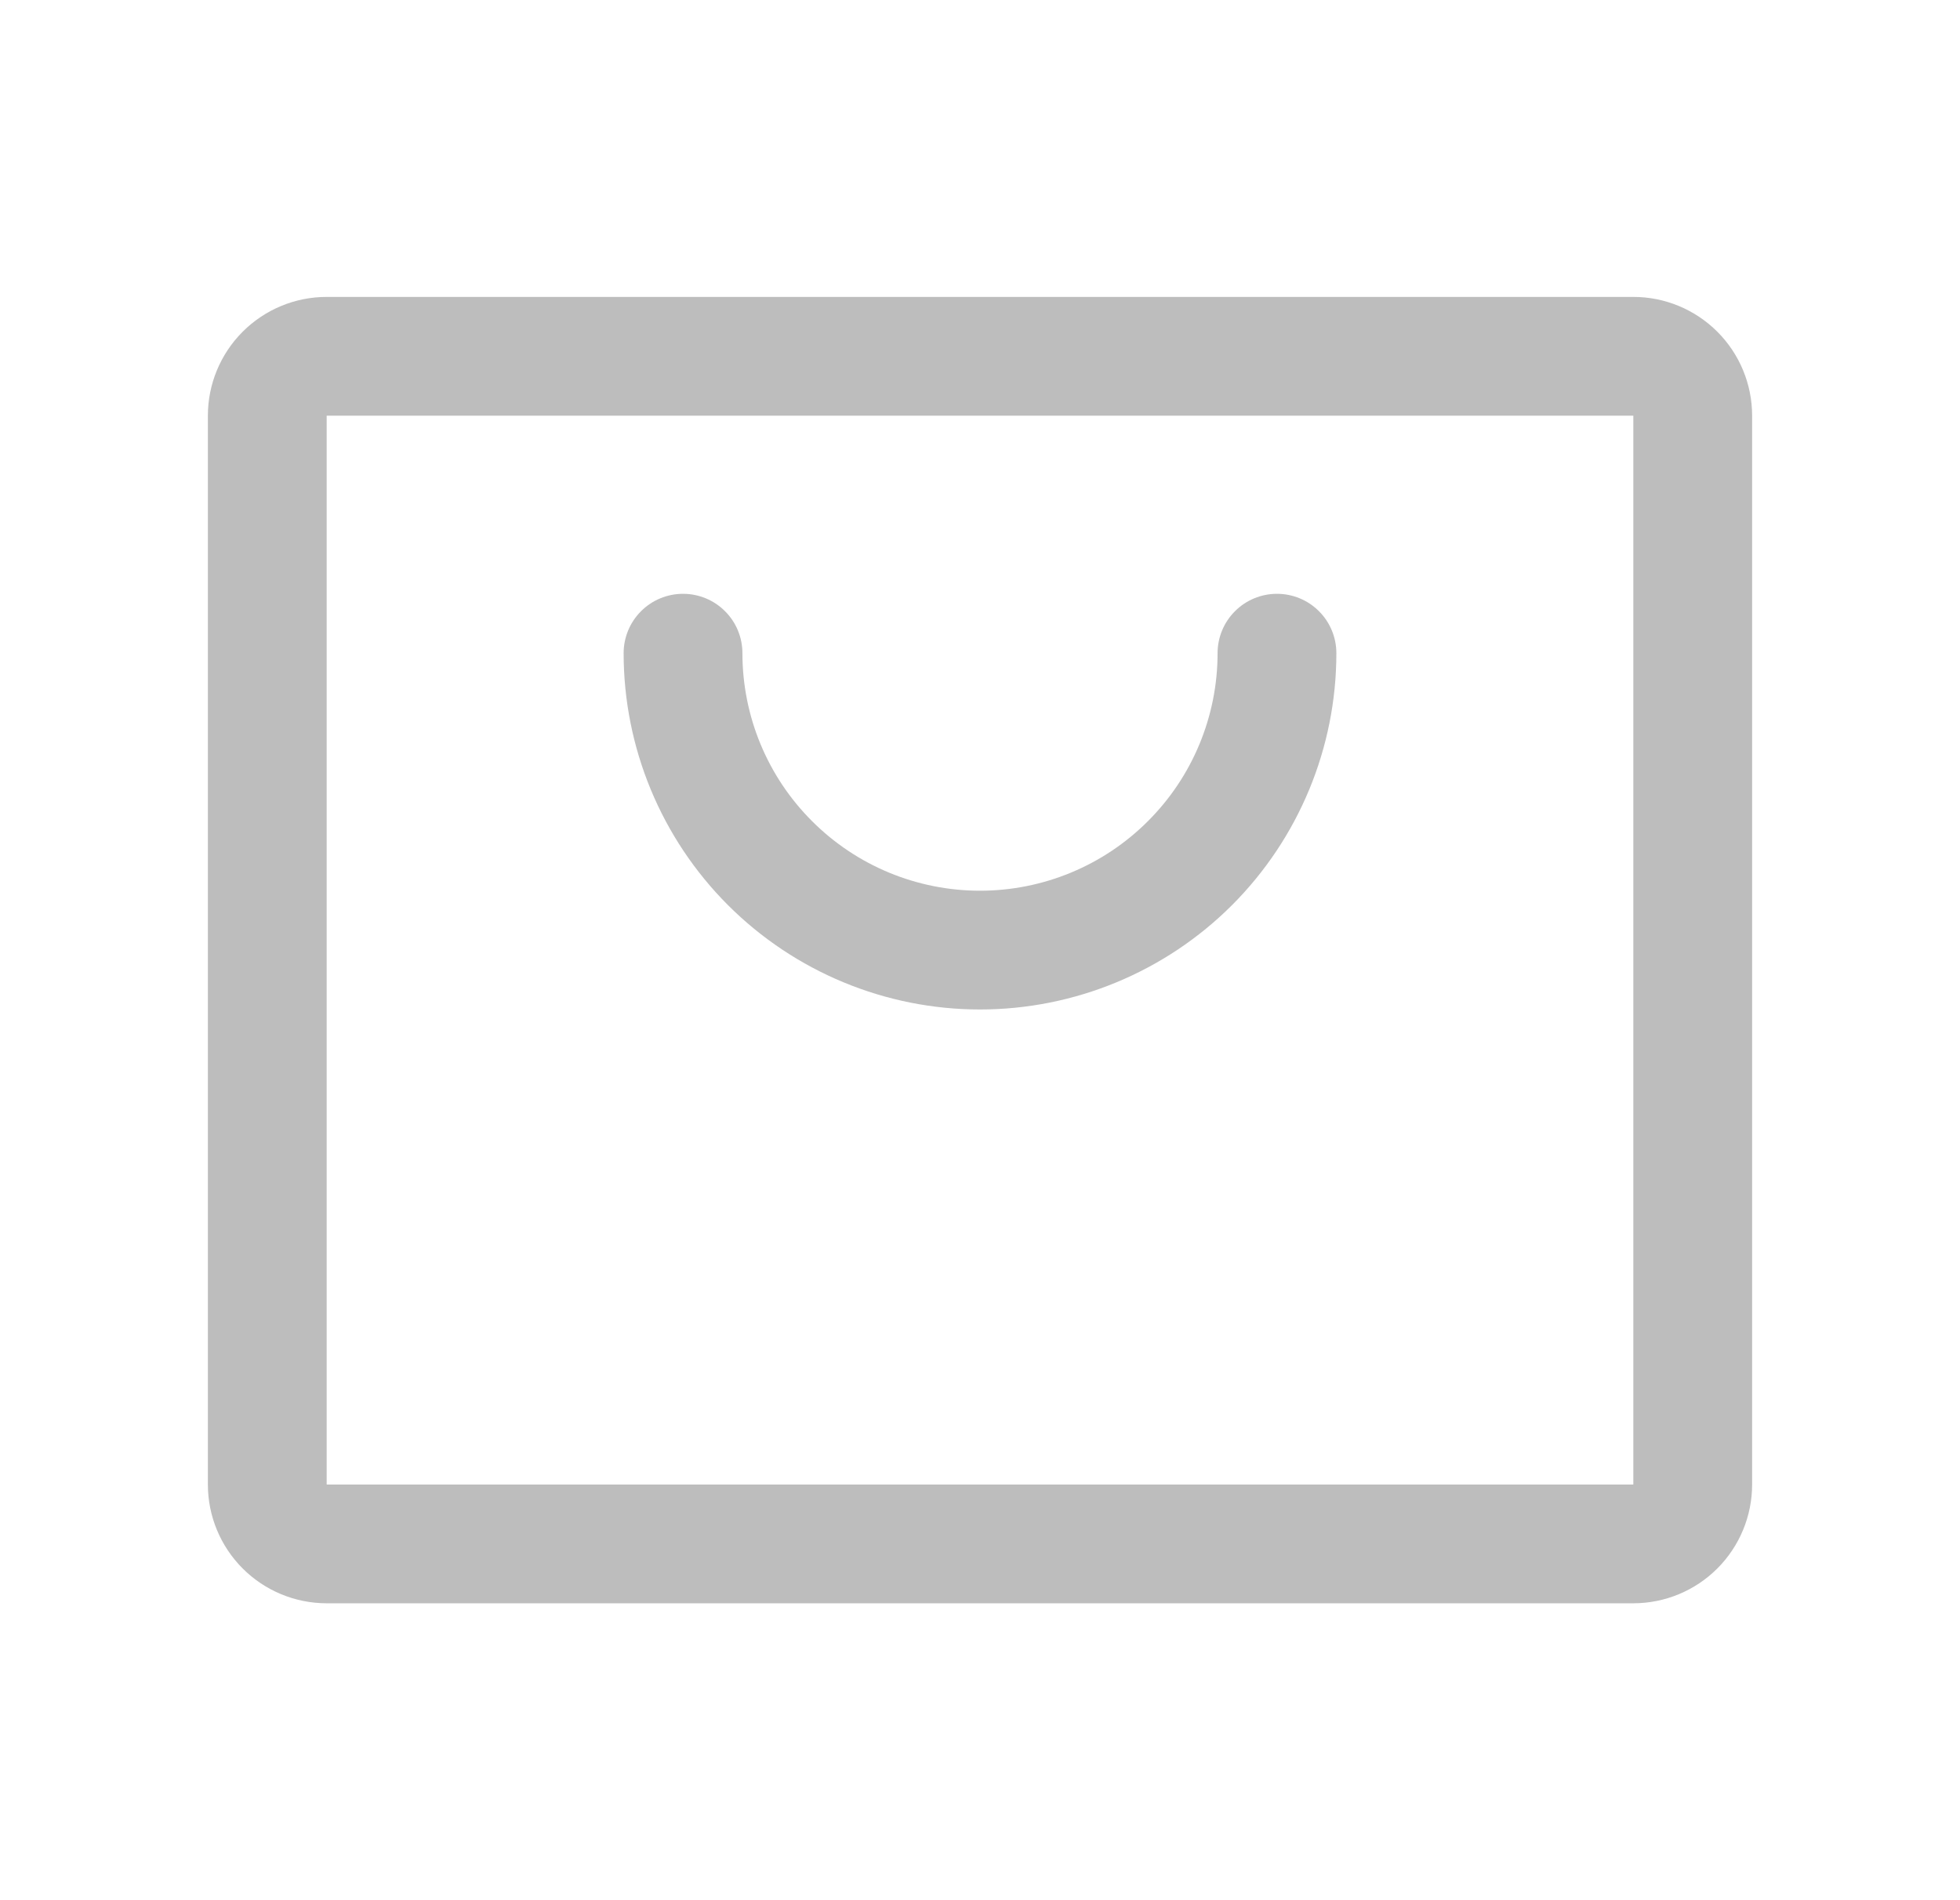 <svg width="33" height="32" viewBox="0 0 33 32" fill="none" xmlns="http://www.w3.org/2000/svg">
<path d="M27.5 5H5.5C4.97 5 4.461 5.211 4.086 5.586C3.711 5.961 3.5 6.47 3.5 7V25C3.5 25.53 3.711 26.039 4.086 26.414C4.461 26.789 4.97 27 5.5 27H27.5C28.03 27 28.539 26.789 28.914 26.414C29.289 26.039 29.5 25.53 29.5 25V7C29.5 6.47 29.289 5.961 28.914 5.586C28.539 5.211 28.03 5 27.5 5ZM27.5 25H5.5V7H27.5V25ZM22.5 11C22.5 12.591 21.868 14.117 20.743 15.243C19.617 16.368 18.091 17 16.5 17C14.909 17 13.383 16.368 12.257 15.243C11.132 14.117 10.5 12.591 10.5 11C10.5 10.735 10.605 10.48 10.793 10.293C10.98 10.105 11.235 10 11.5 10C11.765 10 12.02 10.105 12.207 10.293C12.395 10.48 12.5 10.735 12.5 11C12.5 12.061 12.921 13.078 13.672 13.828C14.422 14.579 15.439 15 16.5 15C17.561 15 18.578 14.579 19.328 13.828C20.079 13.078 20.5 12.061 20.5 11C20.5 10.735 20.605 10.48 20.793 10.293C20.98 10.105 21.235 10 21.5 10C21.765 10 22.02 10.105 22.207 10.293C22.395 10.48 22.5 10.735 22.5 11Z" fill="#BDBDBD"/>
</svg>
